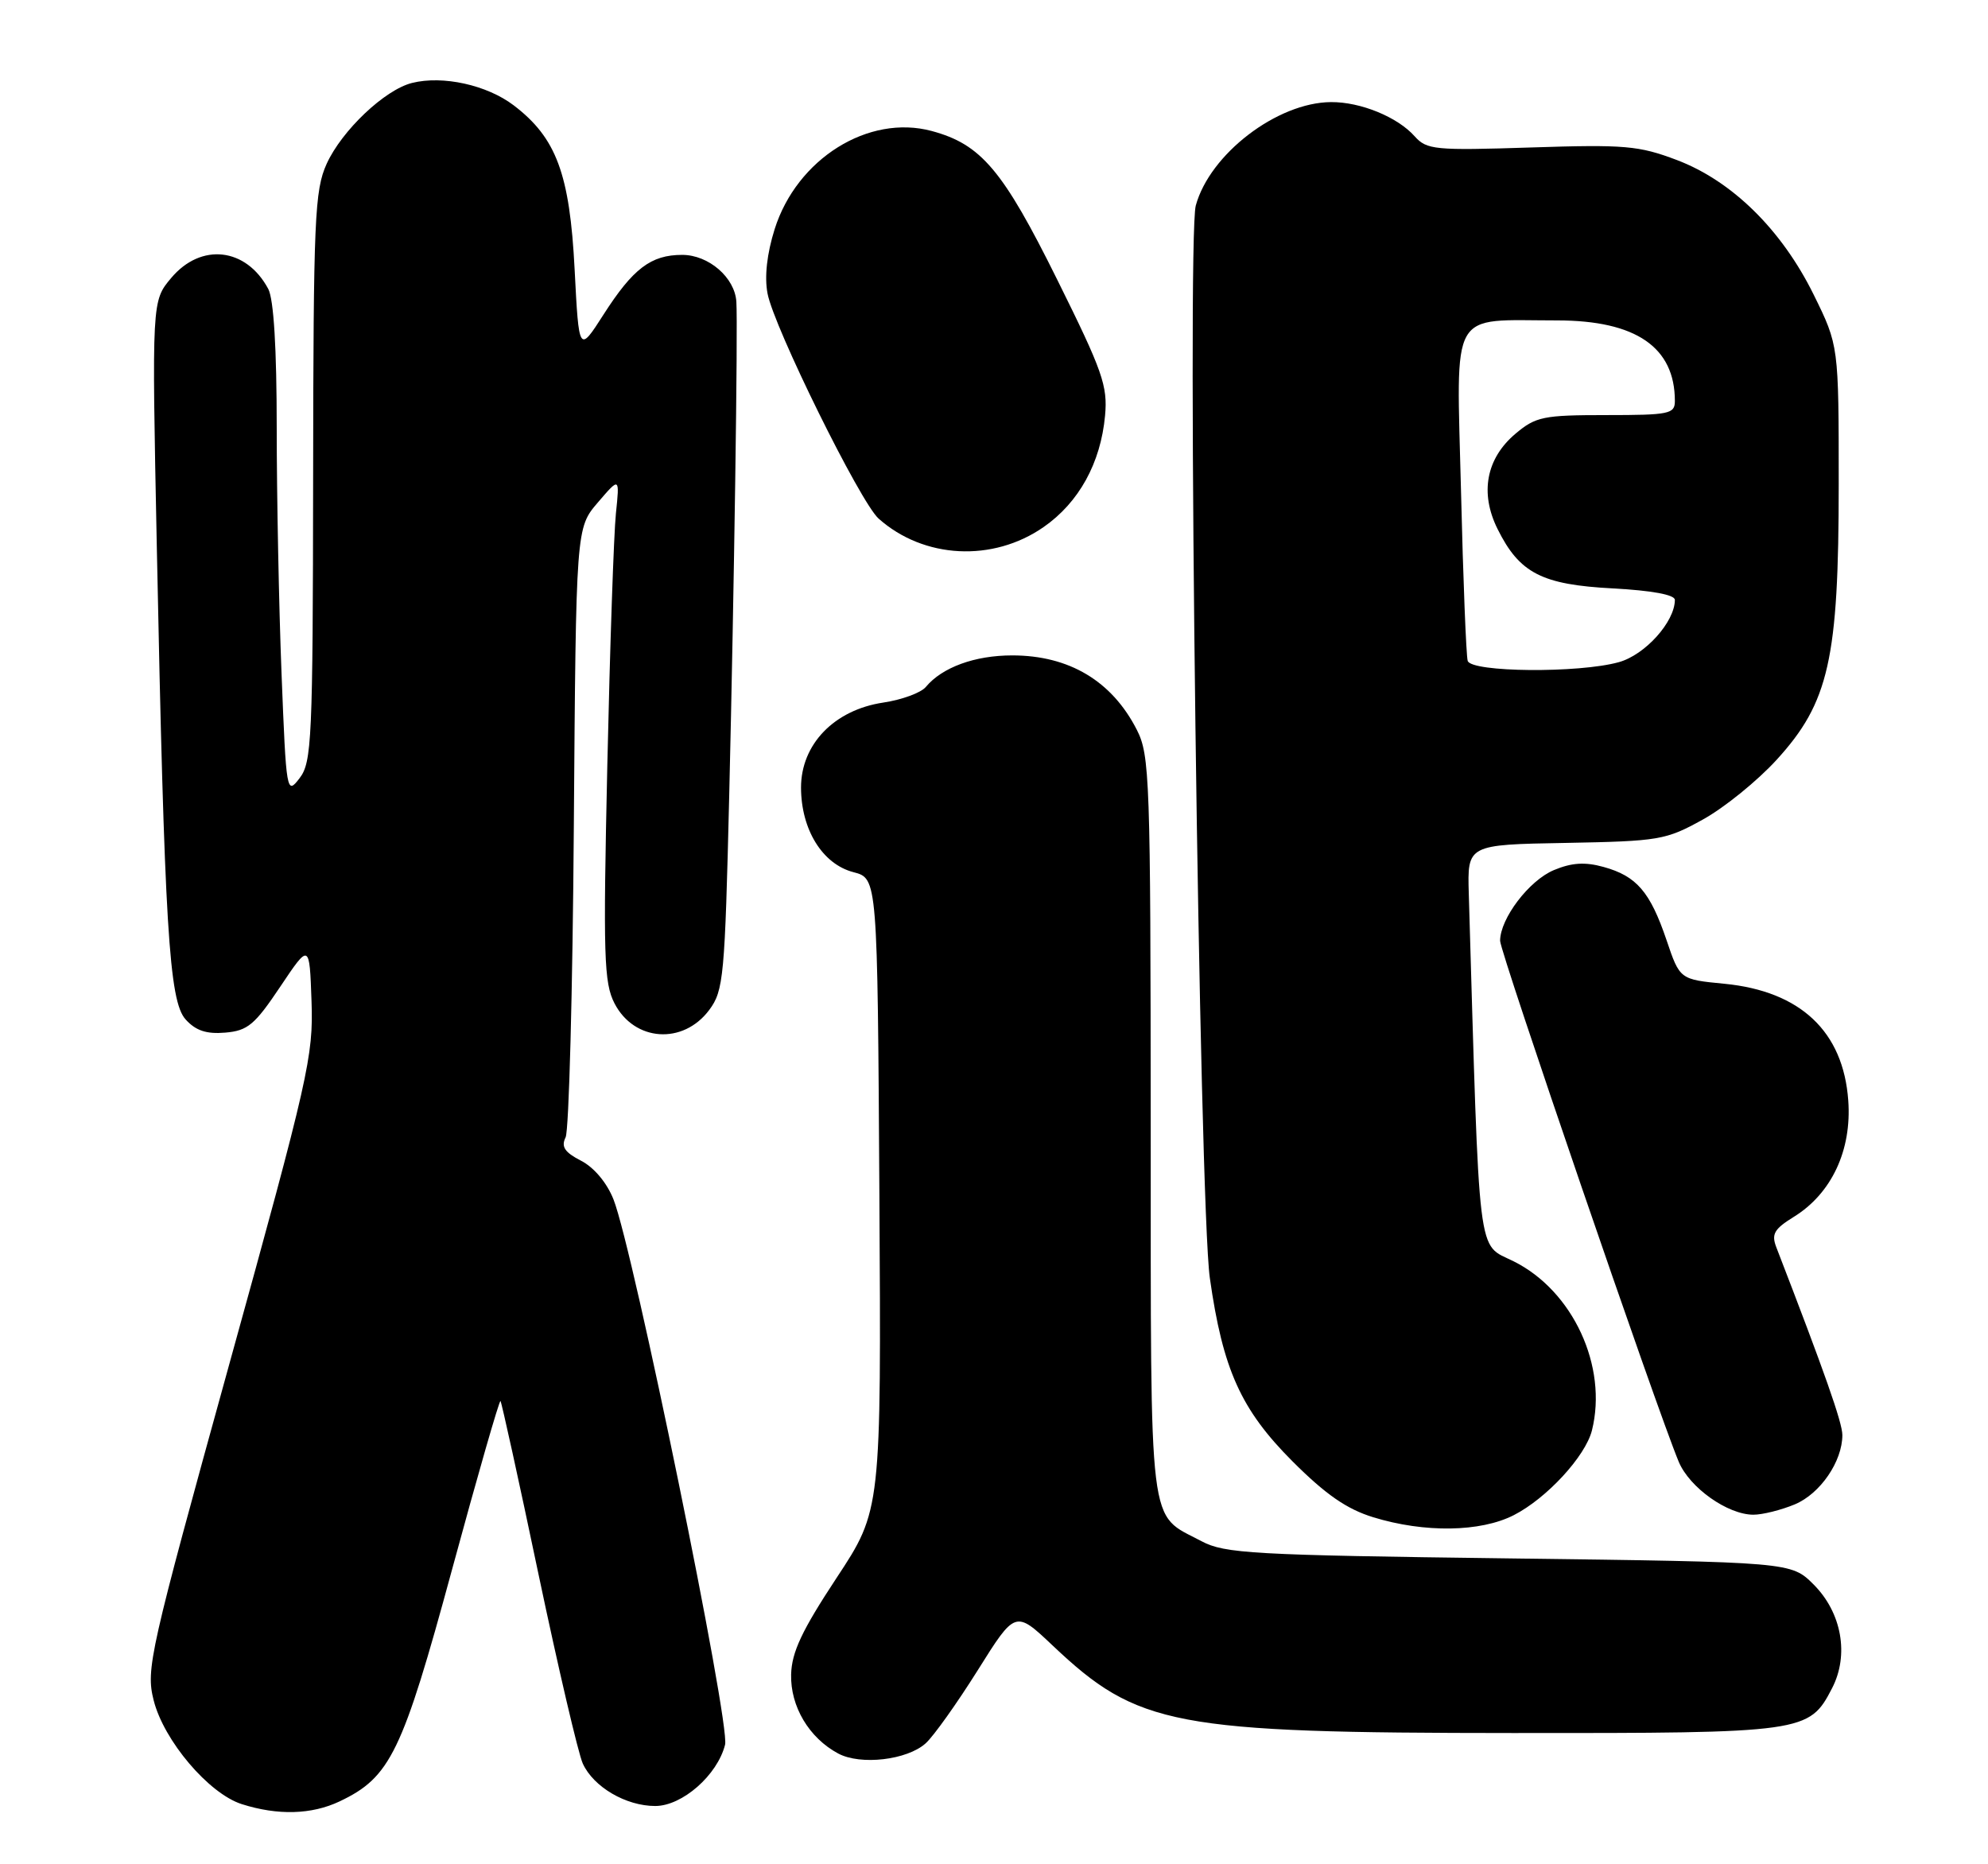 <?xml version="1.0" encoding="UTF-8" standalone="no"?>
<!DOCTYPE svg PUBLIC "-//W3C//DTD SVG 1.1//EN" "http://www.w3.org/Graphics/SVG/1.1/DTD/svg11.dtd" >
<svg xmlns="http://www.w3.org/2000/svg" xmlns:xlink="http://www.w3.org/1999/xlink" version="1.1" viewBox="0 0 273 256">
 <g >
 <path fill="currentColor"
d=" M 46.63 247.37 C 53.61 244.06 55.24 240.70 62.09 215.48 C 65.58 202.63 68.57 192.23 68.73 192.39 C 68.88 192.55 71.24 203.25 73.95 216.18 C 76.67 229.10 79.41 240.80 80.03 242.17 C 81.50 245.39 85.95 248.00 89.98 248.00 C 93.69 248.00 98.52 243.76 99.57 239.58 C 100.29 236.70 86.97 171.59 84.25 164.71 C 83.35 162.43 81.58 160.31 79.79 159.39 C 77.54 158.23 77.03 157.47 77.67 156.18 C 78.13 155.26 78.64 136.05 78.80 113.50 C 79.10 72.50 79.10 72.50 82.10 69.00 C 85.10 65.50 85.10 65.50 84.58 70.50 C 84.29 73.25 83.76 88.80 83.40 105.06 C 82.82 131.35 82.93 134.96 84.39 137.79 C 87.11 143.04 93.81 143.50 97.40 138.68 C 99.37 136.03 99.54 134.18 100.14 109.18 C 100.81 81.09 101.34 44.92 101.12 41.44 C 100.92 38.12 97.32 35.00 93.68 35.00 C 89.39 35.00 86.93 36.87 82.87 43.21 C 79.50 48.47 79.50 48.47 78.91 36.99 C 78.24 23.88 76.40 18.93 70.55 14.47 C 66.87 11.67 60.81 10.33 56.58 11.39 C 52.83 12.33 46.95 17.91 44.86 22.49 C 43.21 26.14 43.04 29.97 43.00 65.50 C 42.96 101.61 42.82 104.67 41.14 106.86 C 39.36 109.18 39.31 108.92 38.66 92.45 C 38.30 83.23 38.00 68.07 38.00 58.77 C 38.00 47.84 37.59 41.10 36.84 39.68 C 33.81 34.00 27.61 33.29 23.51 38.17 C 20.85 41.33 20.85 41.33 21.53 74.92 C 22.59 127.32 23.21 137.47 25.49 139.99 C 26.88 141.53 28.35 142.02 30.93 141.80 C 34.01 141.54 34.98 140.73 38.48 135.50 C 42.50 129.50 42.50 129.50 42.78 137.50 C 43.04 145.04 42.40 147.90 31.51 187.24 C 20.51 227.02 20.02 229.19 21.10 233.48 C 22.49 239.02 28.66 246.29 33.19 247.74 C 38.14 249.32 42.79 249.19 46.63 247.37 Z  M 127.12 239.39 C 128.20 238.42 131.41 233.91 134.26 229.37 C 139.43 221.12 139.43 221.12 144.54 225.95 C 156.26 237.04 161.12 237.96 207.80 237.98 C 247.84 238.00 248.44 237.92 251.59 231.82 C 253.95 227.25 252.92 221.46 249.06 217.59 C 245.96 214.50 245.96 214.50 207.23 214.00 C 171.99 213.55 168.18 213.33 165.00 211.64 C 157.61 207.72 158.05 211.27 158.02 154.71 C 158.00 106.87 157.89 103.70 156.11 100.21 C 152.69 93.51 146.81 90.00 139.00 90.00 C 133.86 90.00 129.38 91.64 127.14 94.33 C 126.48 95.13 123.84 96.10 121.28 96.48 C 114.56 97.49 110.00 102.21 110.00 108.15 C 110.01 113.93 112.95 118.67 117.21 119.77 C 120.50 120.63 120.50 120.63 120.76 164.00 C 121.02 207.37 121.02 207.37 114.88 216.68 C 110.12 223.90 108.72 226.87 108.64 229.94 C 108.53 234.32 111.10 238.65 115.10 240.79 C 118.17 242.44 124.58 241.69 127.12 239.39 Z  M 207.88 208.06 C 212.39 205.76 217.71 199.99 218.61 196.43 C 220.81 187.64 216.00 177.25 207.85 173.20 C 202.80 170.68 203.21 174.03 201.70 122.75 C 201.50 115.99 201.50 115.99 215.00 115.75 C 227.86 115.51 228.75 115.36 233.84 112.54 C 236.78 110.92 241.33 107.23 243.96 104.35 C 251.16 96.47 252.50 90.53 252.50 66.48 C 252.50 47.45 252.50 47.45 249.07 40.48 C 244.67 31.55 237.86 24.85 230.26 21.97 C 225.05 20.00 223.13 19.83 210.27 20.25 C 197.01 20.68 195.93 20.57 194.27 18.72 C 191.92 16.07 186.84 13.99 182.78 14.02 C 175.39 14.07 166.15 21.14 164.21 28.22 C 162.96 32.80 164.69 165.31 166.14 175.50 C 167.92 188.06 170.41 193.58 177.49 200.67 C 182.05 205.23 184.94 207.23 188.58 208.35 C 195.62 210.51 203.30 210.40 207.88 208.06 Z  M 246.47 206.58 C 249.96 205.12 253.00 200.69 253.00 197.06 C 253.00 195.36 250.55 188.41 243.94 171.30 C 243.23 169.47 243.62 168.78 246.33 167.10 C 251.52 163.90 254.31 157.94 253.81 151.12 C 253.13 141.65 247.25 136.11 236.80 135.09 C 230.68 134.50 230.68 134.50 228.85 129.08 C 226.60 122.46 224.74 120.30 220.21 119.05 C 217.65 118.34 215.84 118.46 213.39 119.48 C 209.98 120.90 206.01 126.13 206.00 129.19 C 206.00 130.75 227.50 193.46 230.53 200.73 C 232.02 204.29 237.24 207.99 240.78 208.00 C 242.04 208.00 244.59 207.36 246.47 206.58 Z  M 143.32 72.37 C 148.16 69.00 151.15 63.59 151.75 57.08 C 152.13 53.00 151.41 50.95 145.20 38.44 C 137.73 23.36 134.74 19.82 127.95 17.99 C 119.27 15.65 109.43 21.80 106.38 31.46 C 105.32 34.83 104.96 38.00 105.40 40.30 C 106.26 44.90 118.13 68.96 120.65 71.21 C 126.85 76.74 136.34 77.23 143.32 72.37 Z  M 201.55 90.75 C 201.34 90.06 200.92 79.54 200.63 67.37 C 200.01 42.01 198.89 44.00 213.87 44.00 C 224.65 44.01 230.00 47.68 230.00 55.07 C 230.00 56.84 229.23 57.00 220.58 57.00 C 211.93 57.00 210.90 57.21 208.11 59.56 C 204.09 62.95 203.19 67.70 205.65 72.64 C 208.66 78.71 211.73 80.29 221.48 80.80 C 226.86 81.09 230.00 81.67 230.00 82.38 C 229.99 85.39 225.91 89.93 222.30 90.93 C 216.81 92.46 202.04 92.33 201.55 90.75 Z "/>
</g>
</svg>